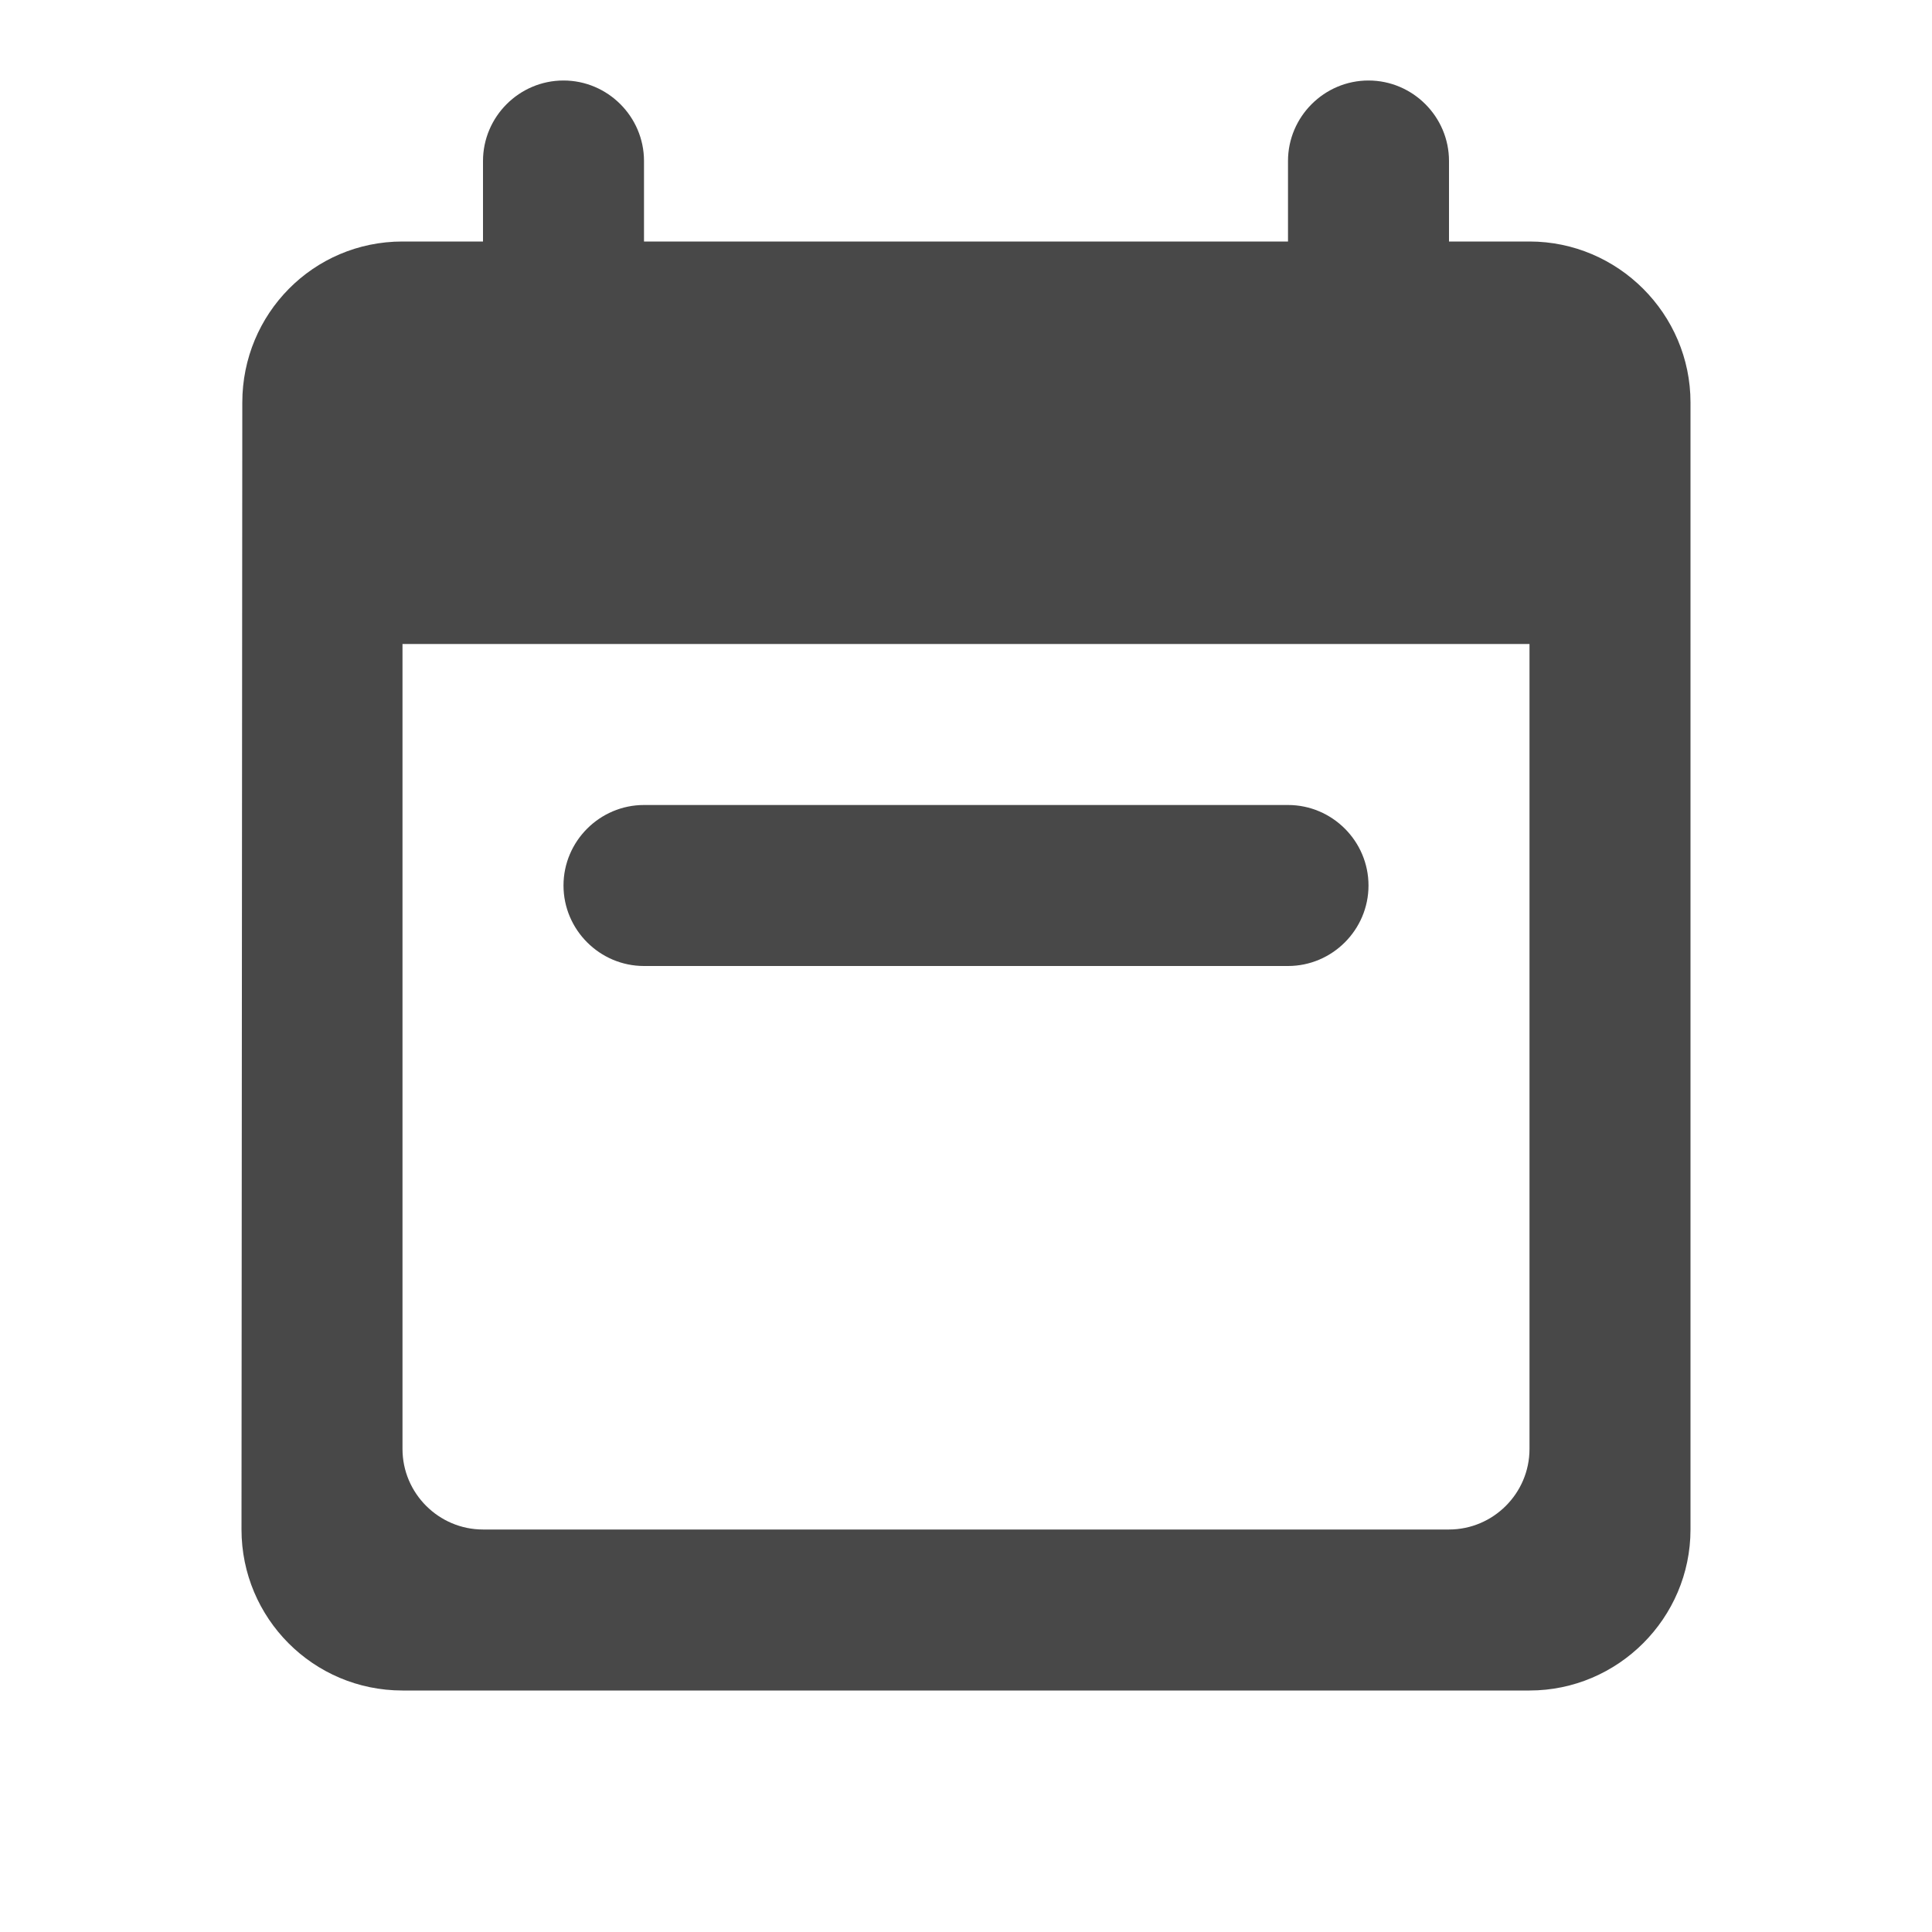 <?xml version="1.0" encoding="UTF-8" standalone="no"?>
<svg
   xmlns:dc="http://purl.org/dc/elements/1.1/"
   xmlns:cc="http://creativecommons.org/ns#"
   xmlns:rdf="http://www.w3.org/1999/02/22-rdf-syntax-ns#"
   xmlns:svg="http://www.w3.org/2000/svg"
   xmlns="http://www.w3.org/2000/svg"
   xmlns:sodipodi="http://sodipodi.sourceforge.net/DTD/sodipodi-0.dtd"
   xmlns:inkscape="http://www.inkscape.org/namespaces/inkscape"
   version="1.1"
   width="24"
   height="24"
   viewBox="0 0 24 24"
   id="svg4"
   sodipodi:docname="calendar-week.svg"
   inkscape:version="1.0.2 (e86c870879, 2021-01-15)">
  <defs
     id="defs8" />
  <sodipodi:namedview
     pagecolor="#ffffff"
     bordercolor="#666666"
     borderopacity="1"
     objecttolerance="10"
     gridtolerance="10"
     guidetolerance="10"
     inkscape:pageopacity="0"
     inkscape:pageshadow="2"
     inkscape:window-width="1972"
     inkscape:window-height="1017"
     id="namedview6"
     showgrid="false"
     inkscape:zoom="21"
     inkscape:cx="6.2869884"
     inkscape:cy="10.099409"
     inkscape:window-x="5700"
     inkscape:window-y="1097"
     inkscape:window-maximized="0"
     inkscape:current-layer="svg4"
     inkscape:document-rotation="0" />
  <path fill="#484848"
     d="M 19,3 H 18 V 2 C 18,1.45 17.55,1 17,1 16.45,1 16,1.45 16,2 V 3 H 8 V 2 C 8,1.45 7.55,1 7,1 6.45,1 6,1.45 6,2 V 3 H 5 C 3.89,3 3.01,3.9 3.01,5 L 3,19 c 0,1.1 0.89,2 2,2 h 14 c 1.1,0 2,-0.9 2,-2 V 5 C 21,3.9 20.1,3 19,3 Z M 18,19 H 6 C 5.45,19 5,18.55 5,18 V 8 h 14 v 10 c 0,0.55 -0.45,1 -1,1 z"
     id="path2-3"
     sodipodi:nodetypes="scsssccssscsccssssssssccss" />
  <path fill="#484848"
     d="m 7,11 c 0,-0.55 0.45,-1 1,-1 h 8 c 0.55,0 1,0.45 1,1 0,0.55 -0.45,1 -1,1 H 8 C 7.45,12 7,11.55 7,11 Z"
     id="path2-6"
     sodipodi:nodetypes="sssssss" />
</svg>

